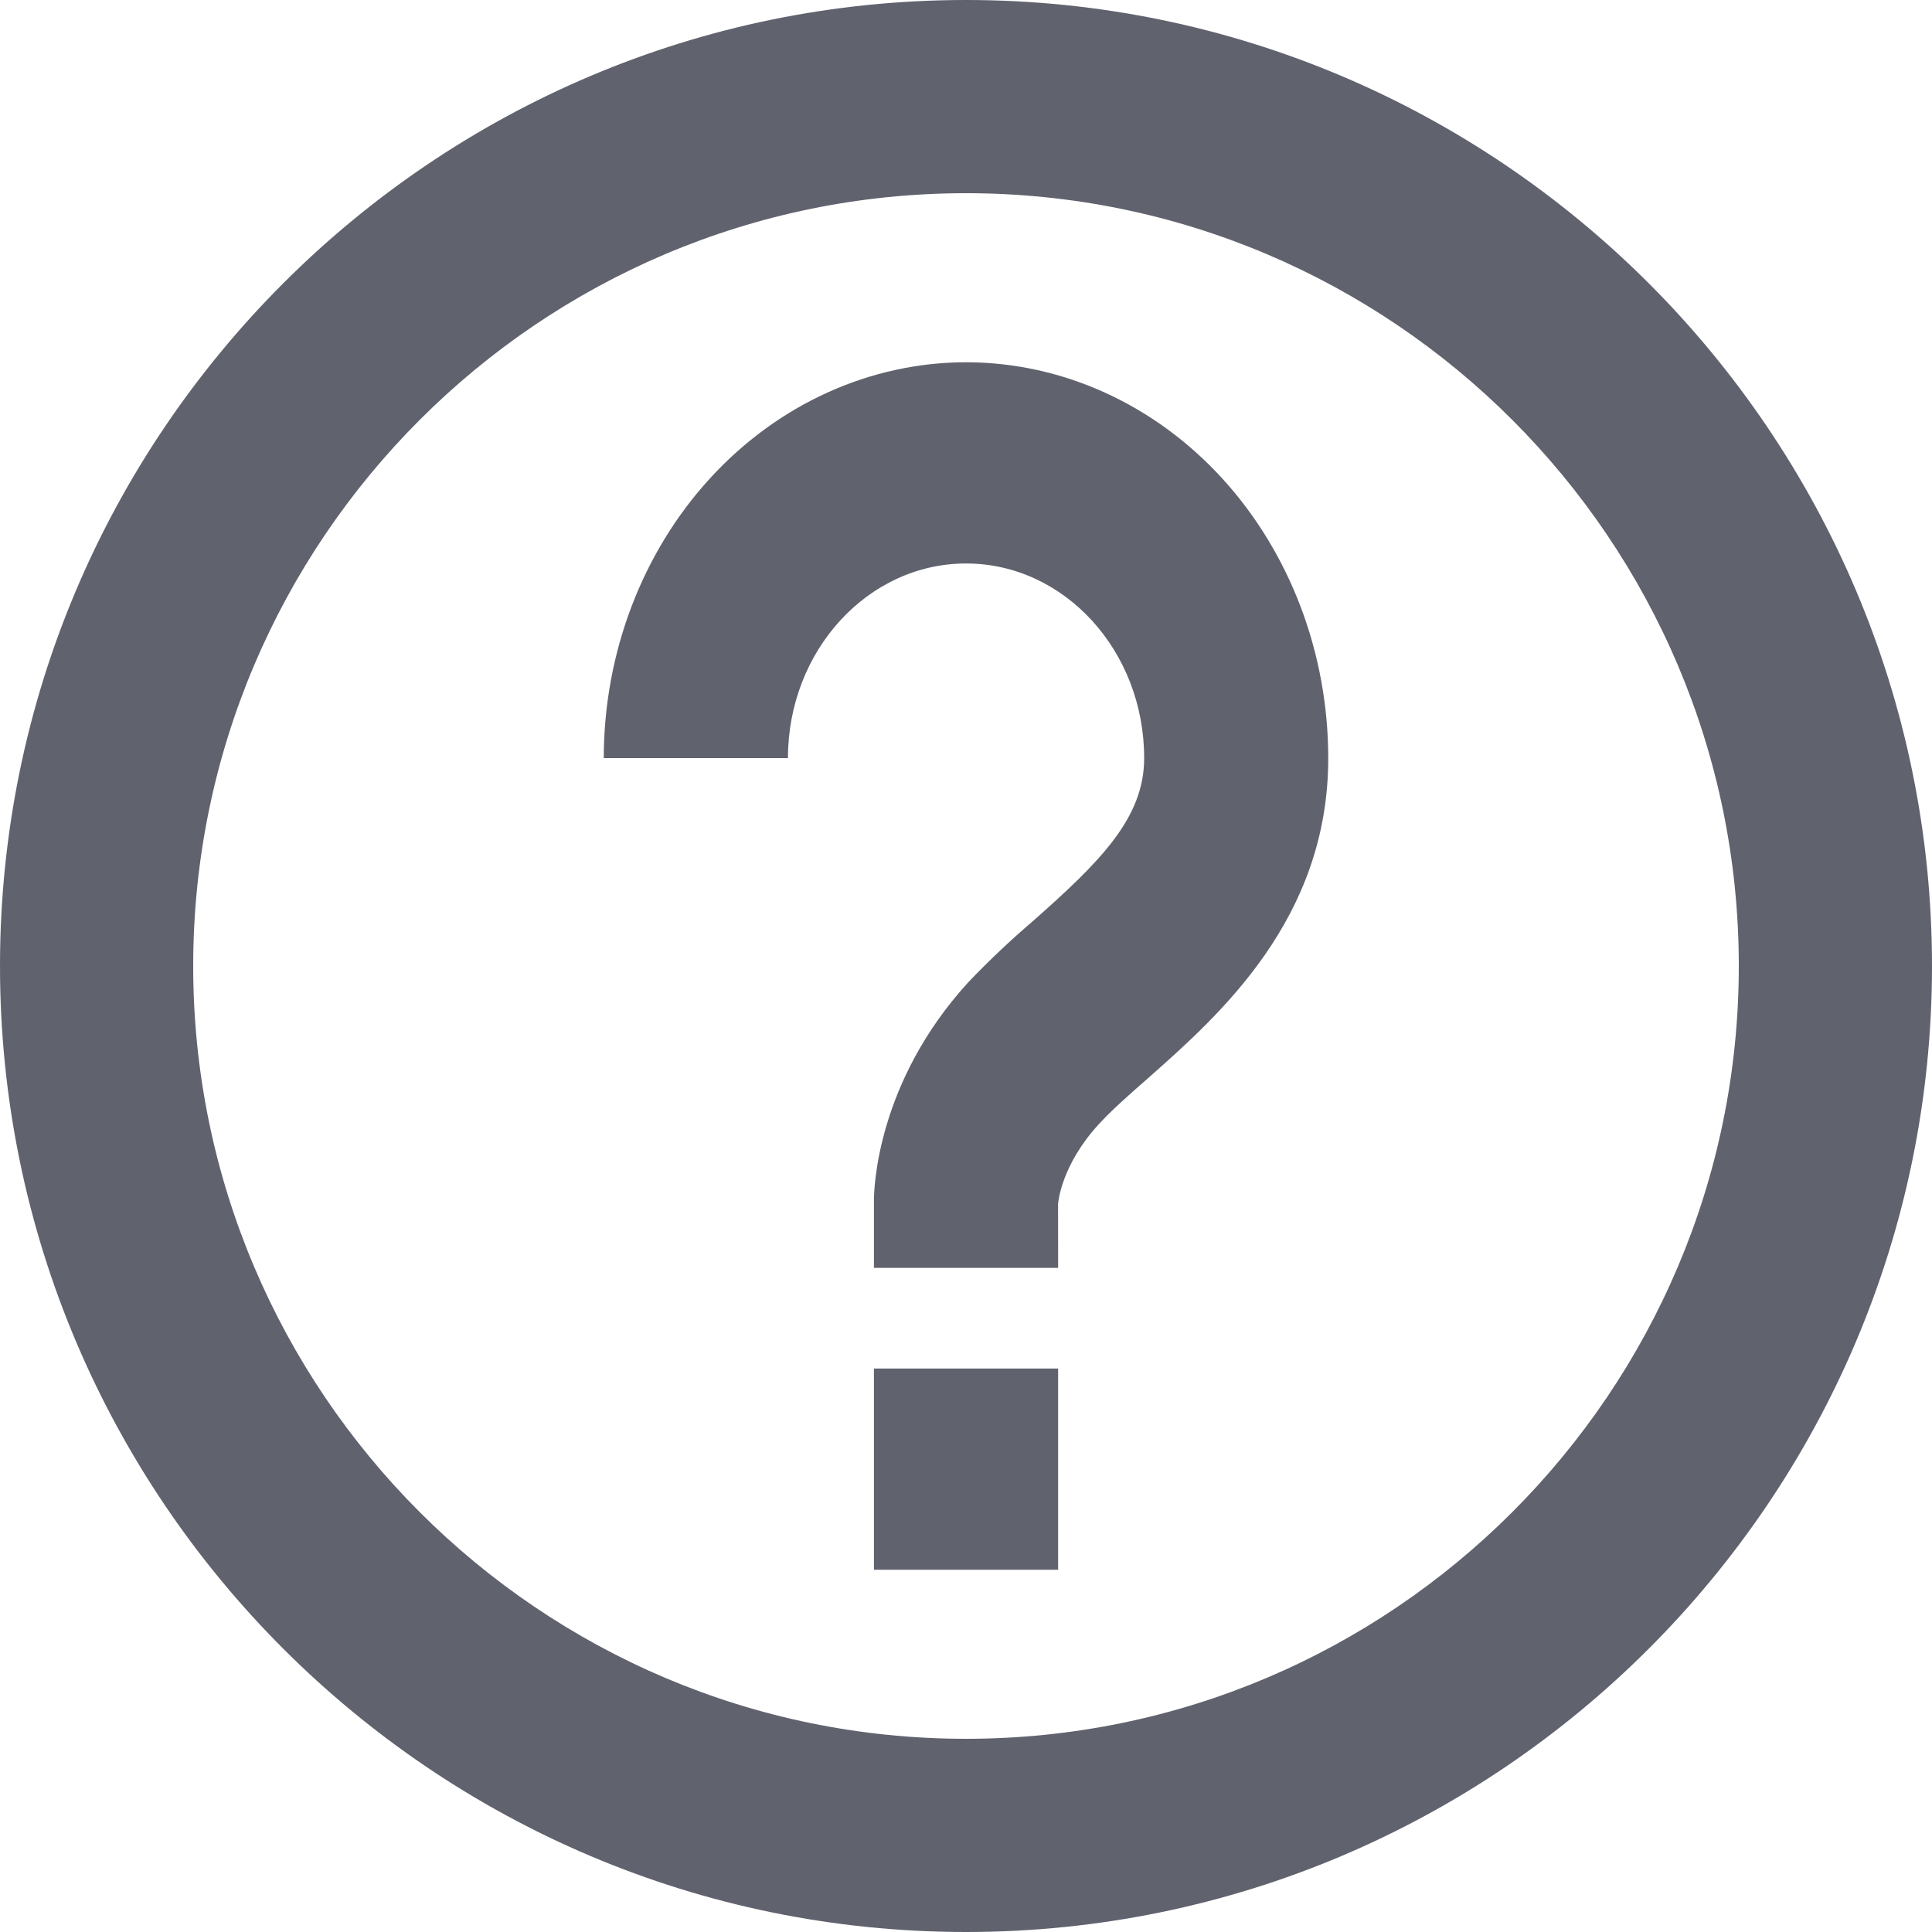 <svg width="32" height="32" viewBox="0 0 32 32" fill="none" xmlns="http://www.w3.org/2000/svg">
<path d="M16.001 6C14.41 6.002 12.885 6.694 11.76 7.923C10.635 9.152 10.002 10.818 10 12.557H13.051C13.051 10.778 14.375 9.333 16.001 9.333C17.627 9.333 18.951 10.778 18.951 12.557C18.951 13.553 18.217 14.277 17.096 15.267C16.73 15.58 16.378 15.913 16.042 16.265C14.52 17.927 14.475 19.692 14.475 19.888V21H17.526L17.525 19.945C17.526 19.918 17.575 19.302 18.197 18.623C18.426 18.373 18.714 18.123 19.013 17.86C20.202 16.808 22 15.22 22 12.557C21.999 10.818 21.366 9.152 20.242 7.922C19.117 6.693 17.592 6.002 16.001 6ZM14.475 22.667H17.526V26H14.475V22.667Z" fill="#60626E"/>
<path d="M16 0C7.178 0 0 7.178 0 16C0 24.822 7.178 32 16 32C24.822 32 32 24.822 32 16C32 7.178 24.822 0 16 0ZM16 28.8C8.942 28.8 3.2 23.058 3.2 16C3.2 8.942 8.942 3.2 16 3.2C23.058 3.2 28.8 8.942 28.8 16C28.8 23.058 23.058 28.8 16 28.8Z" fill="#60626E"/>
</svg>
